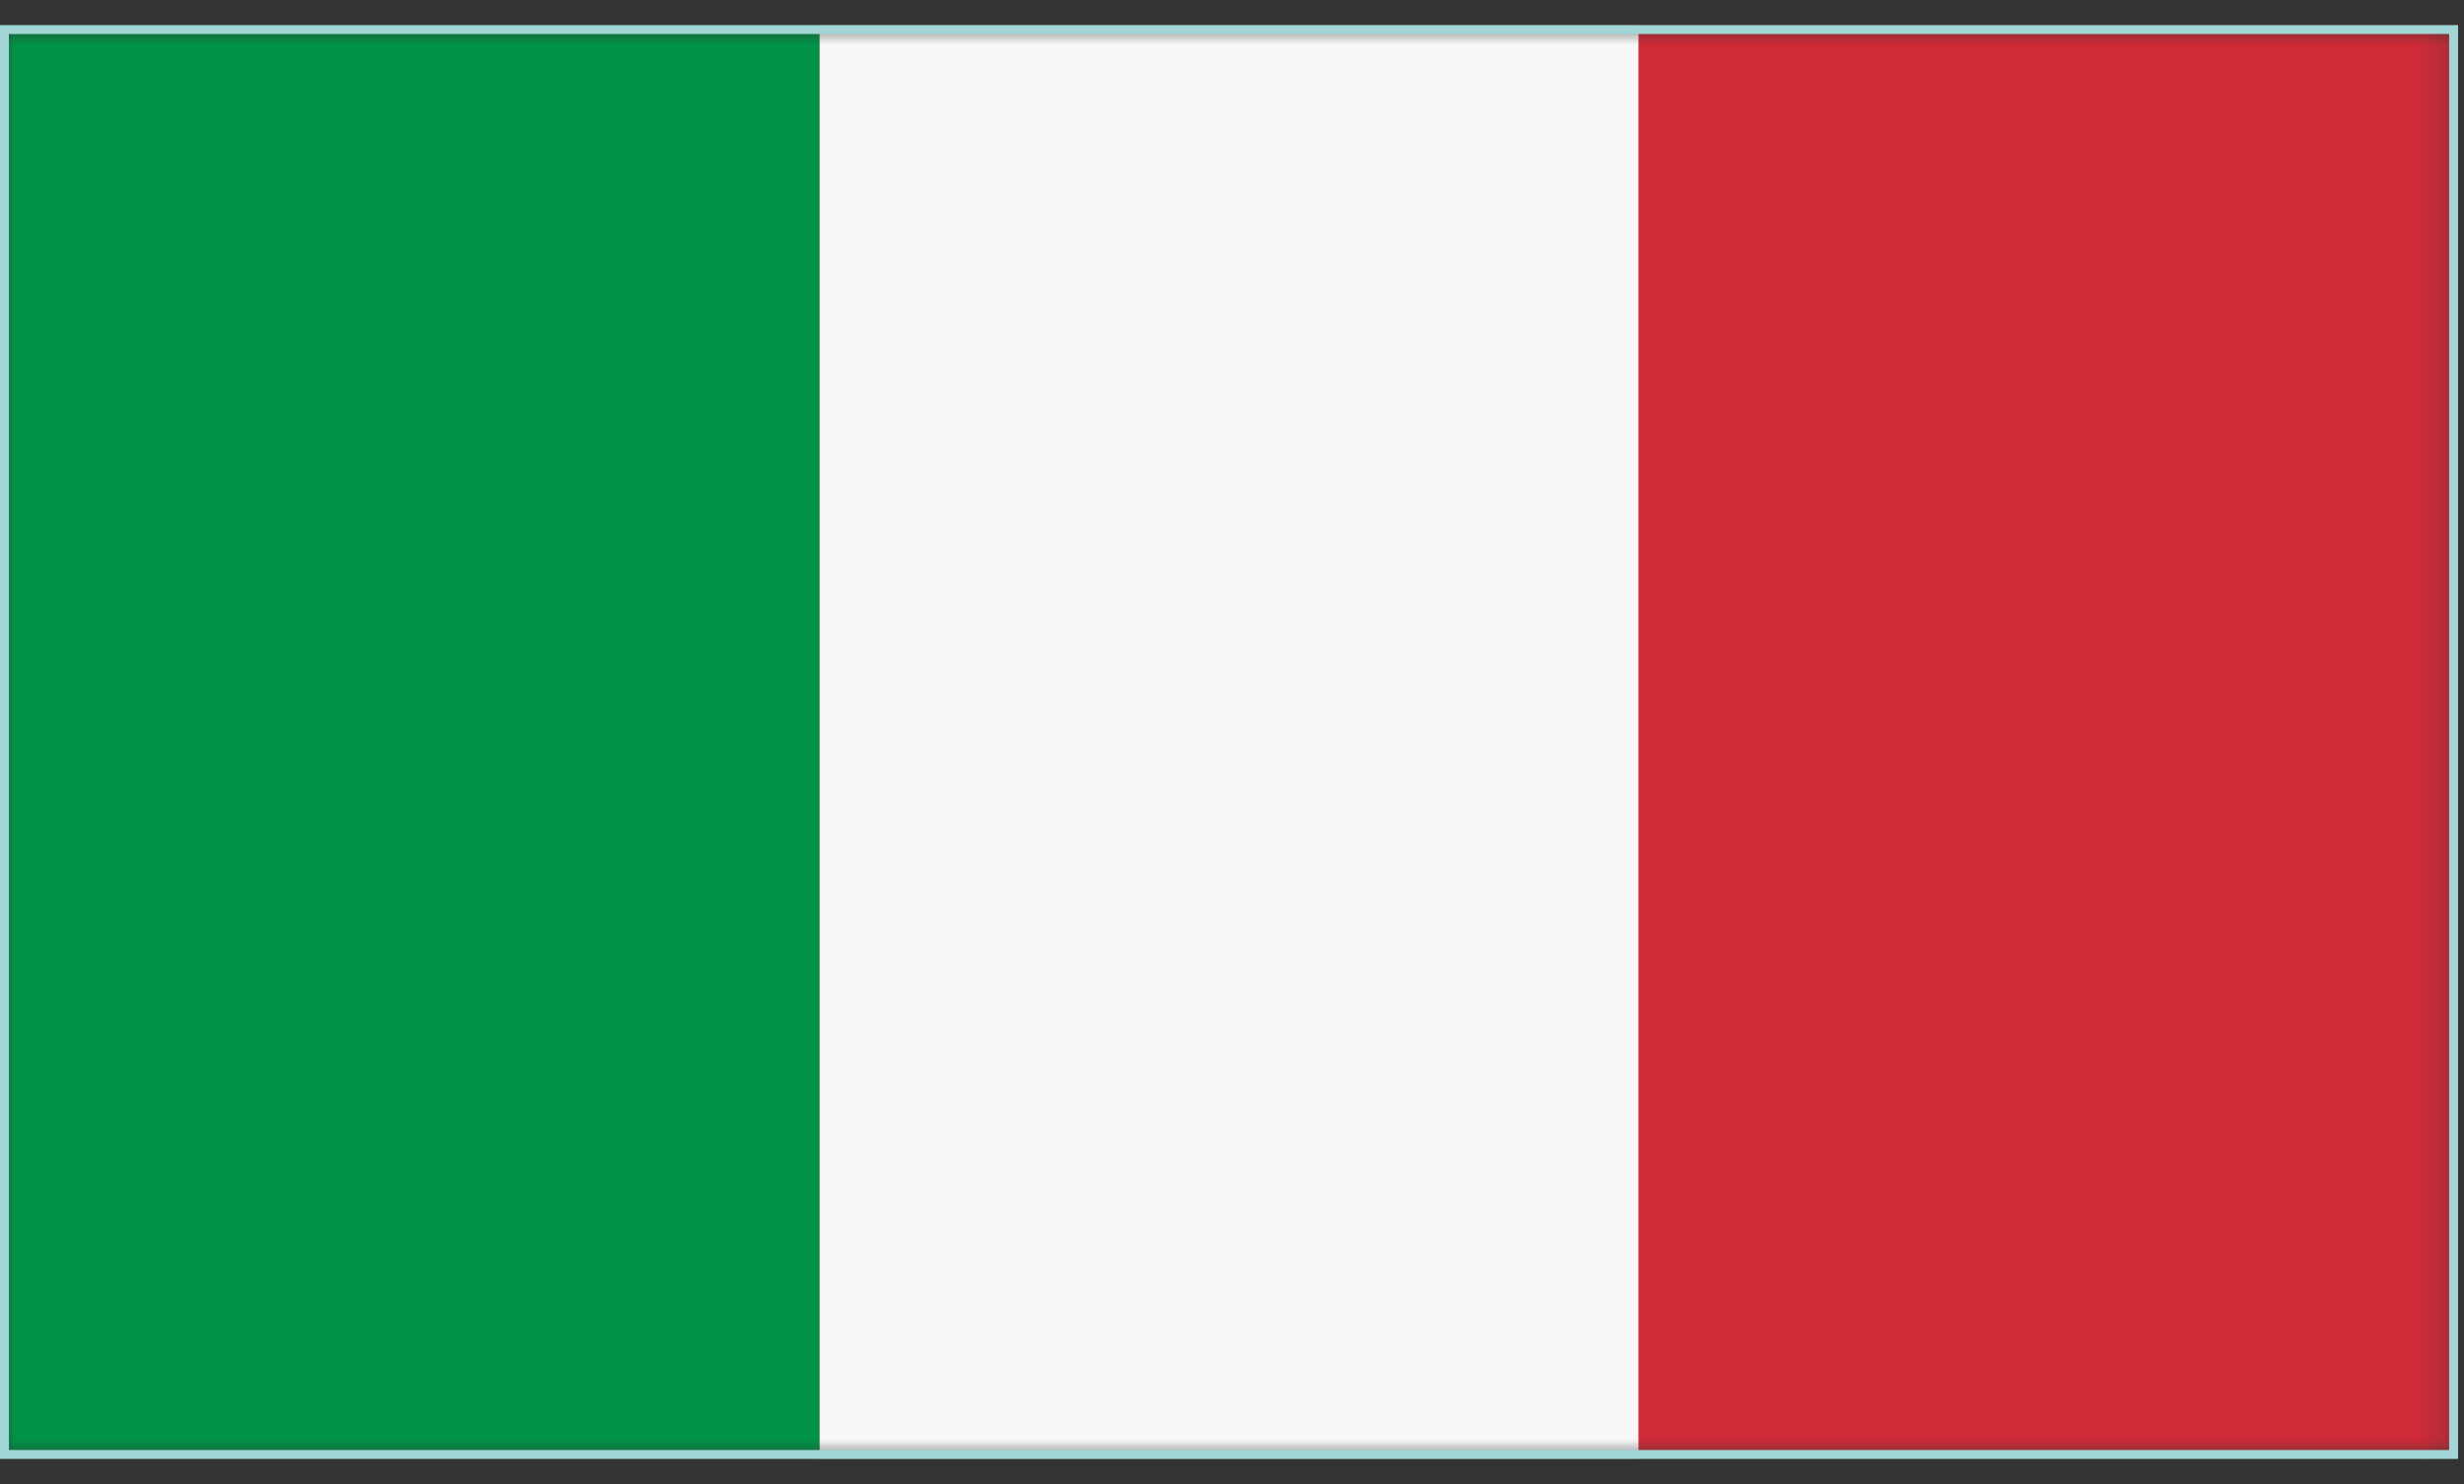 <svg width="83" height="50" viewBox="0 0 83 50" fill="none" xmlns="http://www.w3.org/2000/svg">
<rect x="0" y="0" width="83" height="50" fill="#333333" stroke="none"/>
<g clip-path="url(#clip0_3147_7084)">
<mask id="mask0_3147_7084" style="mask-type:luminance" maskUnits="userSpaceOnUse" x="0" y="0" width="83" height="50">
<path d="M82.8 0.846H0V49.154H82.8V0.846Z" fill="white"/>
</mask>
<g mask="url(#mask0_3147_7084)">
<path d="M27.608 0.846H0V49.154H27.608V0.846Z" fill="#009246"/>
<path d="M55.216 0.846H27.608V49.154H55.216V0.846Z" fill="#F8F8F8"/>
<path d="M82.801 0.846H55.192V49.154H82.801V0.846Z" fill="#CE2B37"/>
</g>
</g>
<rect x="0.15" y="0.996" width="82.5" height="48.008" stroke="#A2D5D6" stroke-width="0.3"/>
<defs>
<clipPath id="clip0_3147_7084">
<rect y="0.846" width="82.8" height="48.308" fill="white"/>
</clipPath>
</defs>
</svg>
